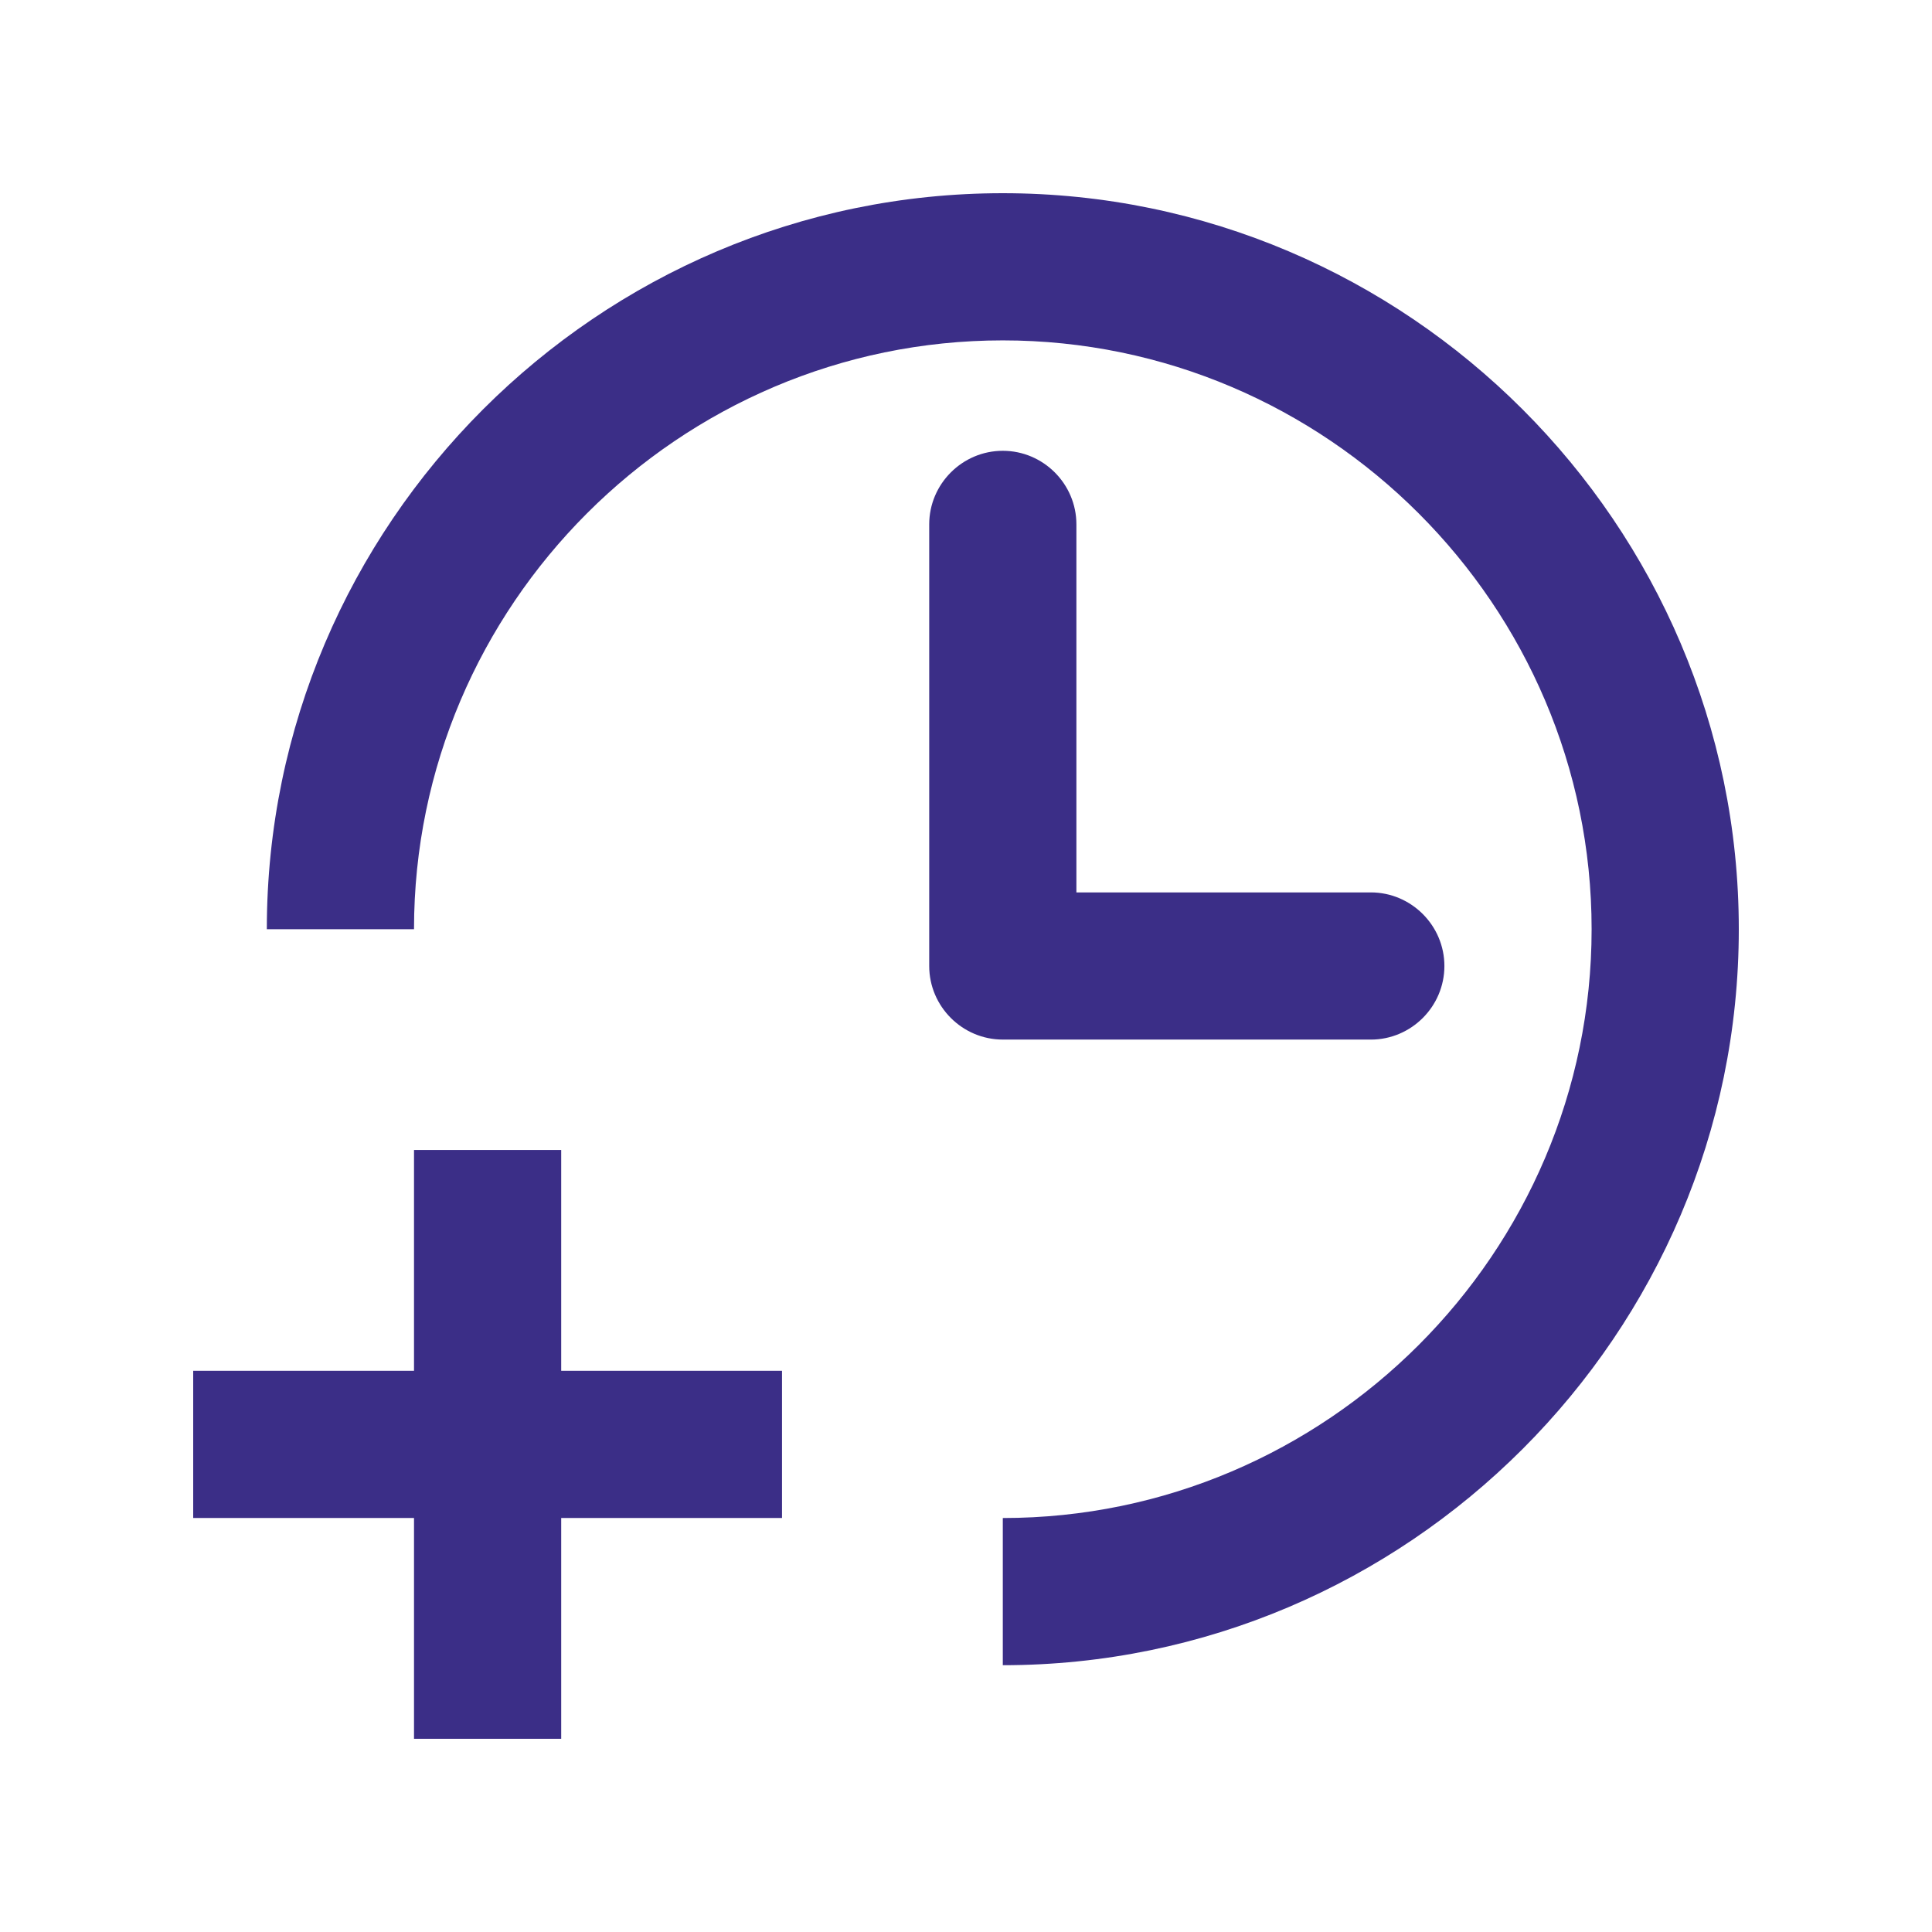 <svg xmlns="http://www.w3.org/2000/svg" width="120" height="120" viewBox="0 0 120 120"><g fill="none" fill-rule="evenodd"><rect width="120" height="120" fill="#D8D8D8" opacity="0"/><path fill="#3B2E87" fill-rule="nonzero" d="M34.857,85.143 L48.572,85.143 L48.572,94.285 L34.857,94.285 L34.857,108 L25.715,108 L25.715,94.285 L12,94.285 L12,85.143 L25.715,85.143 L25.715,71.428 L34.857,71.428 L34.857,85.143 Z M62.286,12 C37.143,12 16.573,32.571 16.573,57.714 L25.715,57.714 C25.715,37.6 42.171,21.142 62.286,21.142 C82.401,21.142 98.858,37.599 98.858,57.714 C98.858,77.829 82.401,94.287 62.286,94.287 L62.286,103.429 C87.43,103.429 108,82.858 108,57.714 C108,32.571 87.428,12 62.286,12 Z M85.143,64.571 C87.657,64.571 89.714,62.515 89.714,60 C89.714,57.486 87.657,55.429 85.143,55.429 L66.857,55.429 L66.857,32.571 C66.857,30.056 64.801,28 62.286,28 C59.772,28 57.715,30.056 57.715,32.571 L57.715,59.999 C57.715,62.513 59.772,64.57 62.286,64.57 L85.143,64.571 Z"/></g></svg>